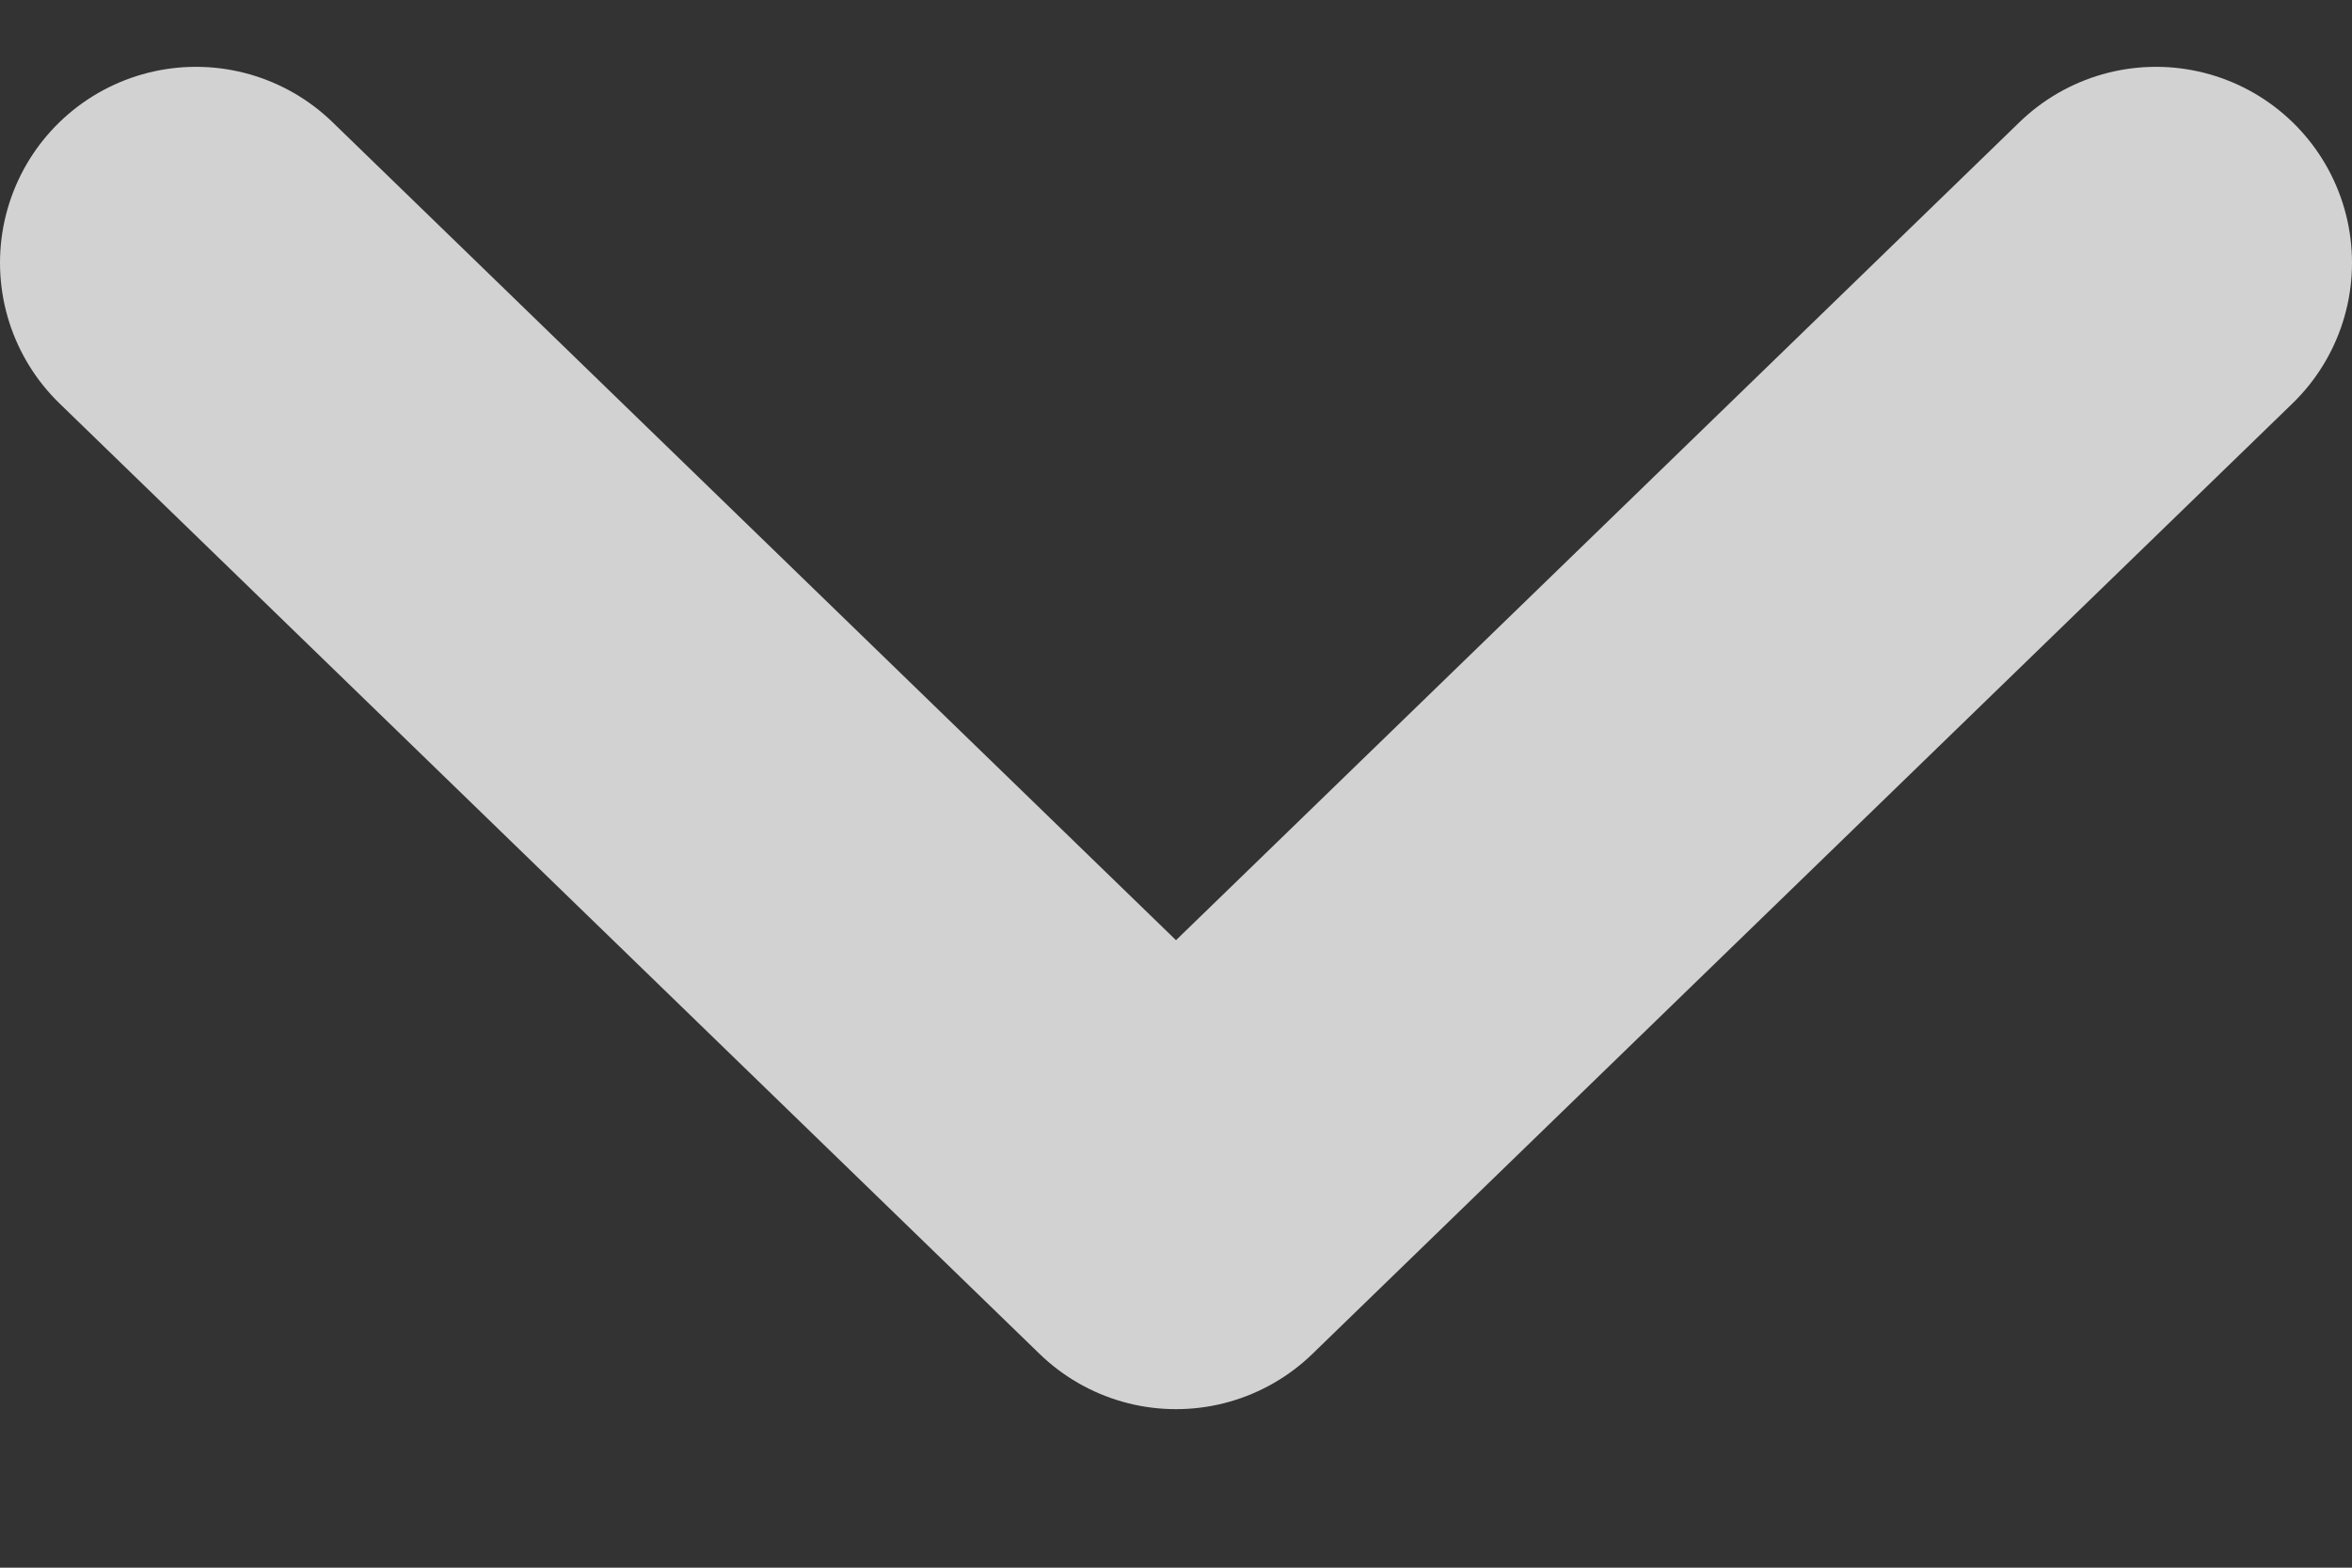 <svg width="12" height="8" viewBox="0 0 12 8" fill="none" xmlns="http://www.w3.org/2000/svg">
<rect x="0" y="0" width="12" height="8" fill="#333333" stroke="none"/>
<path d="M1 1.341L6 6.191L11 1.341" stroke="white" stroke-opacity="0.78" stroke-width="2" stroke-linecap="round" stroke-linejoin="round"/>
</svg>

